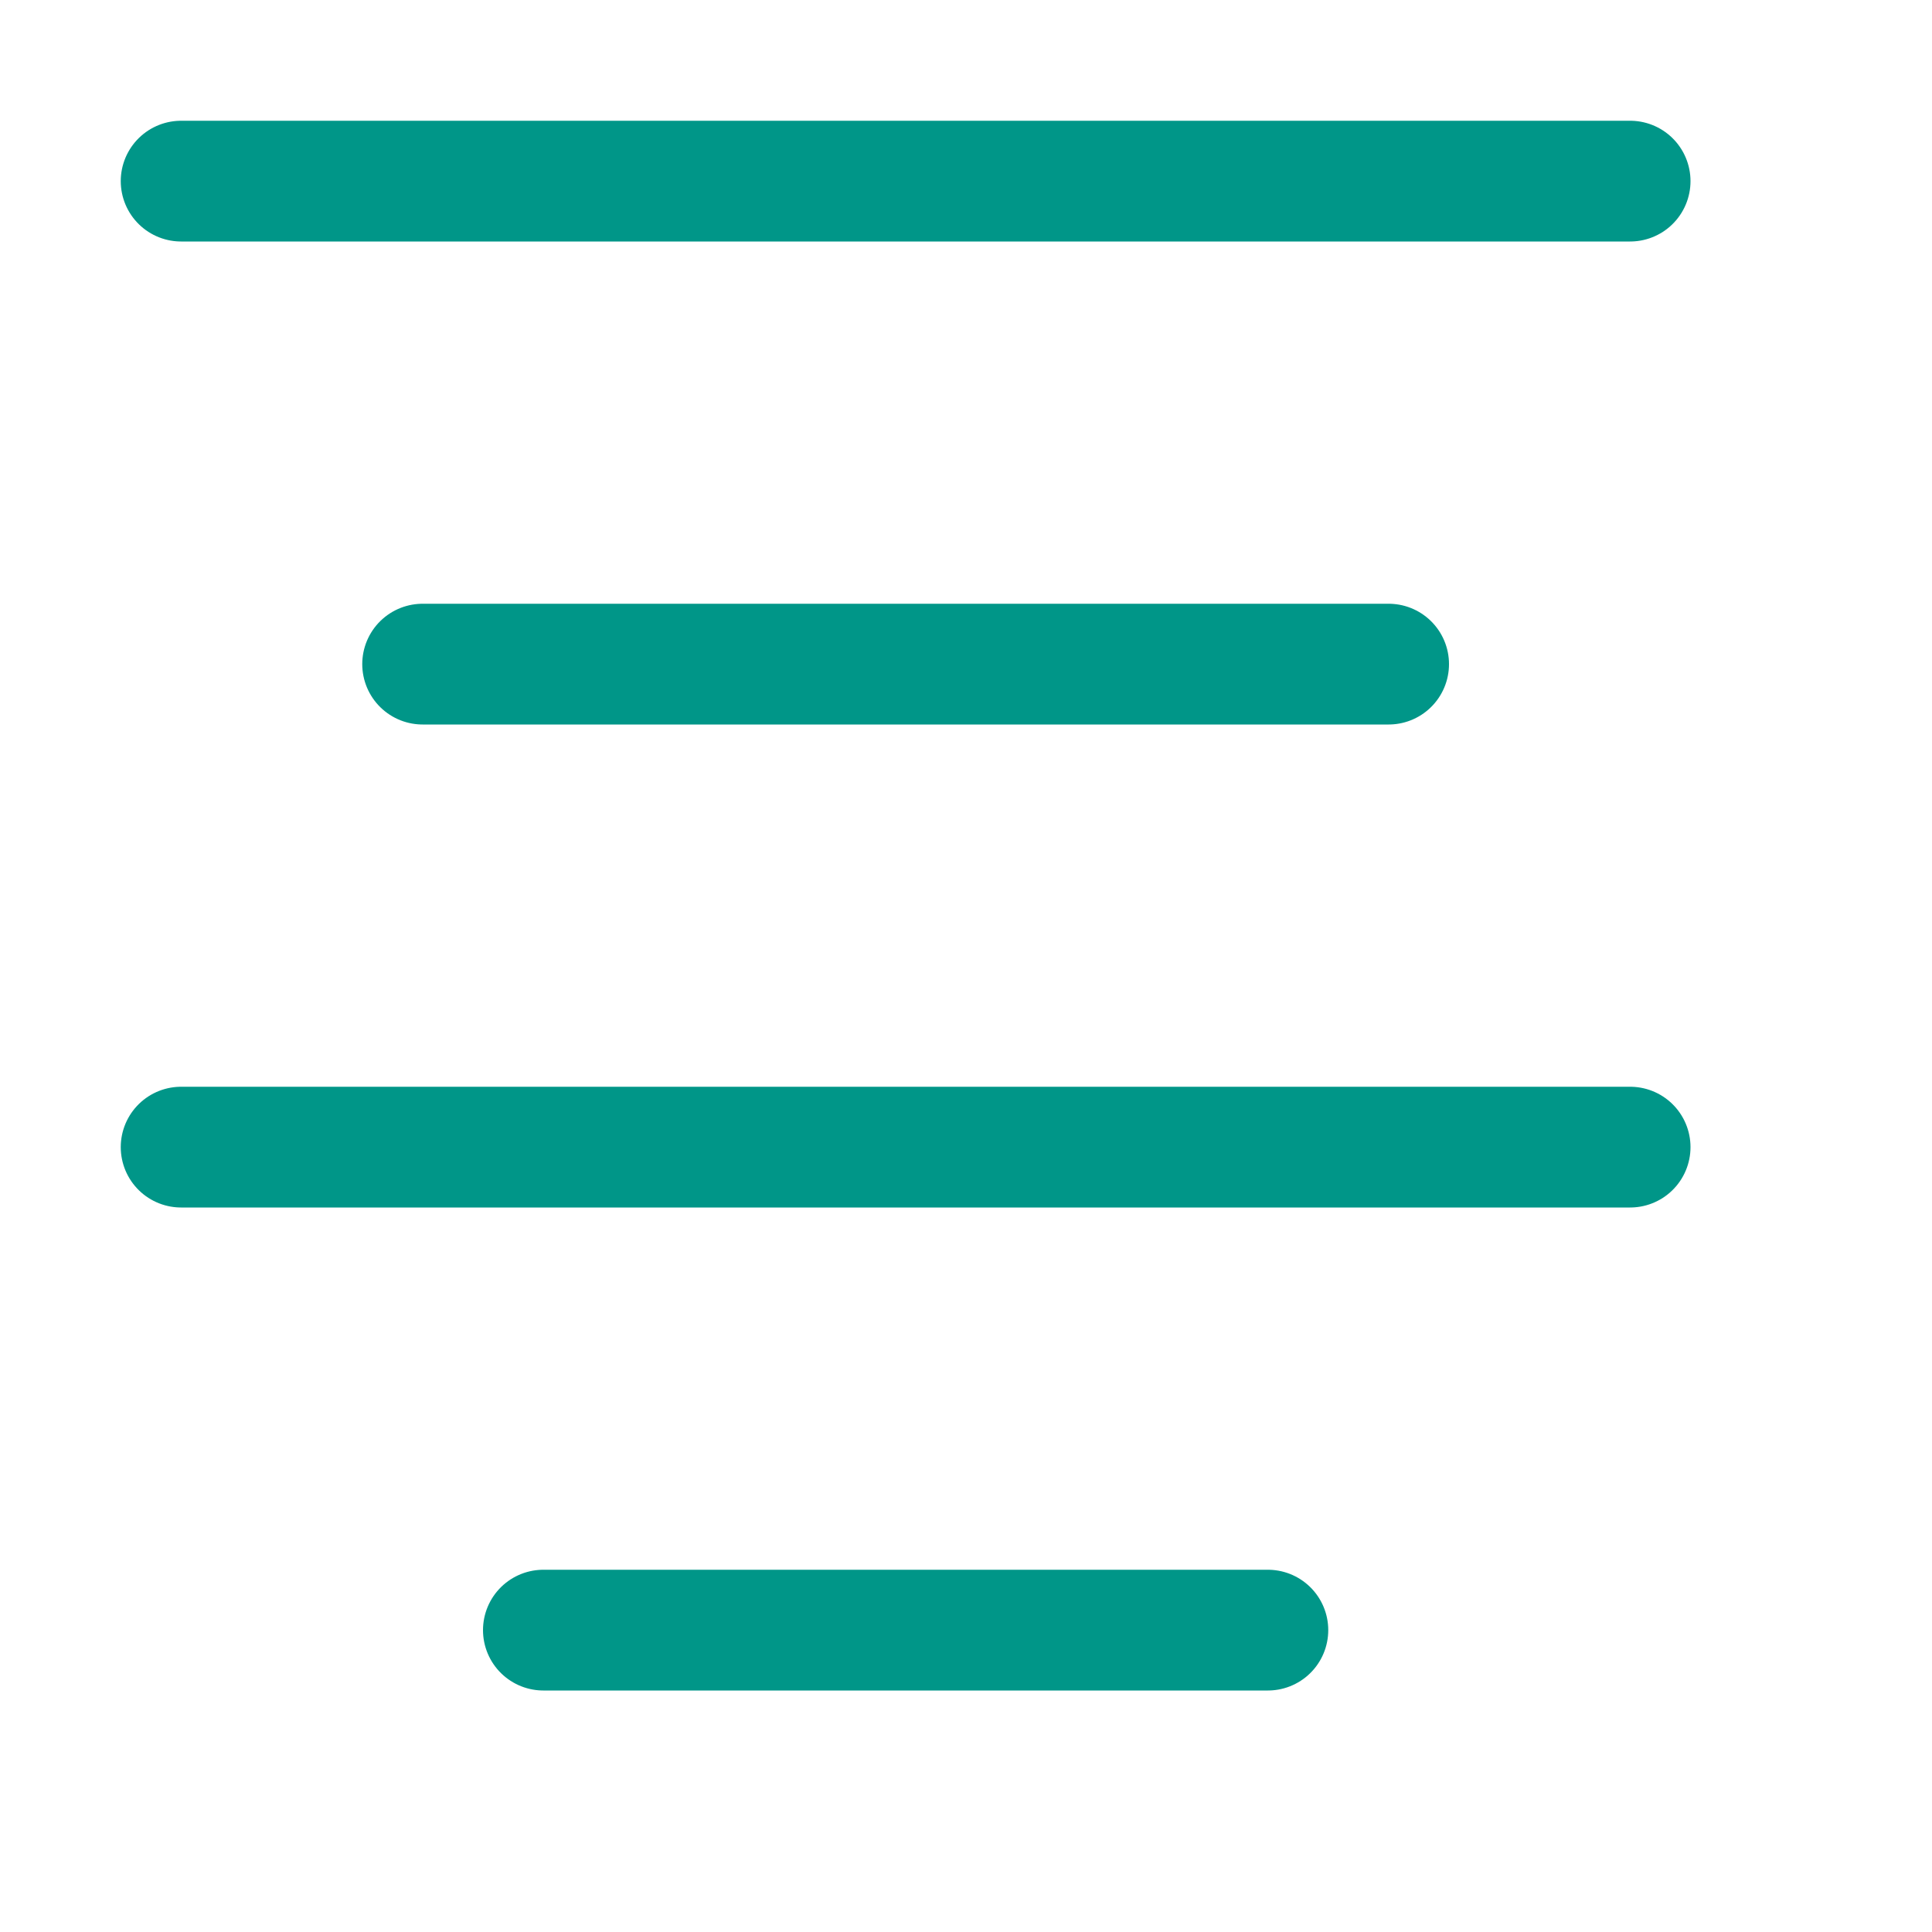 <svg xmlns="http://www.w3.org/2000/svg" viewBox="0 0 16 16"><line x1="1.5" y1="1.5" x2="13.5" y2="1.5" style="fill:none;stroke:#009688;stroke-linecap:round;stroke-linejoin:round"/><line x1="3.5" y1="5.5" x2="11.5" y2="5.5" style="fill:none;stroke:#009688;stroke-linecap:round;stroke-linejoin:round"/><line x1="1.5" y1="9.5" x2="13.5" y2="9.5" style="fill:none;stroke:#009688;stroke-linecap:round;stroke-linejoin:round"/><line x1="4.5" y1="13.5" x2="10.5" y2="13.5" style="fill:none;stroke:#009688;stroke-linecap:round;stroke-linejoin:round"/></svg>